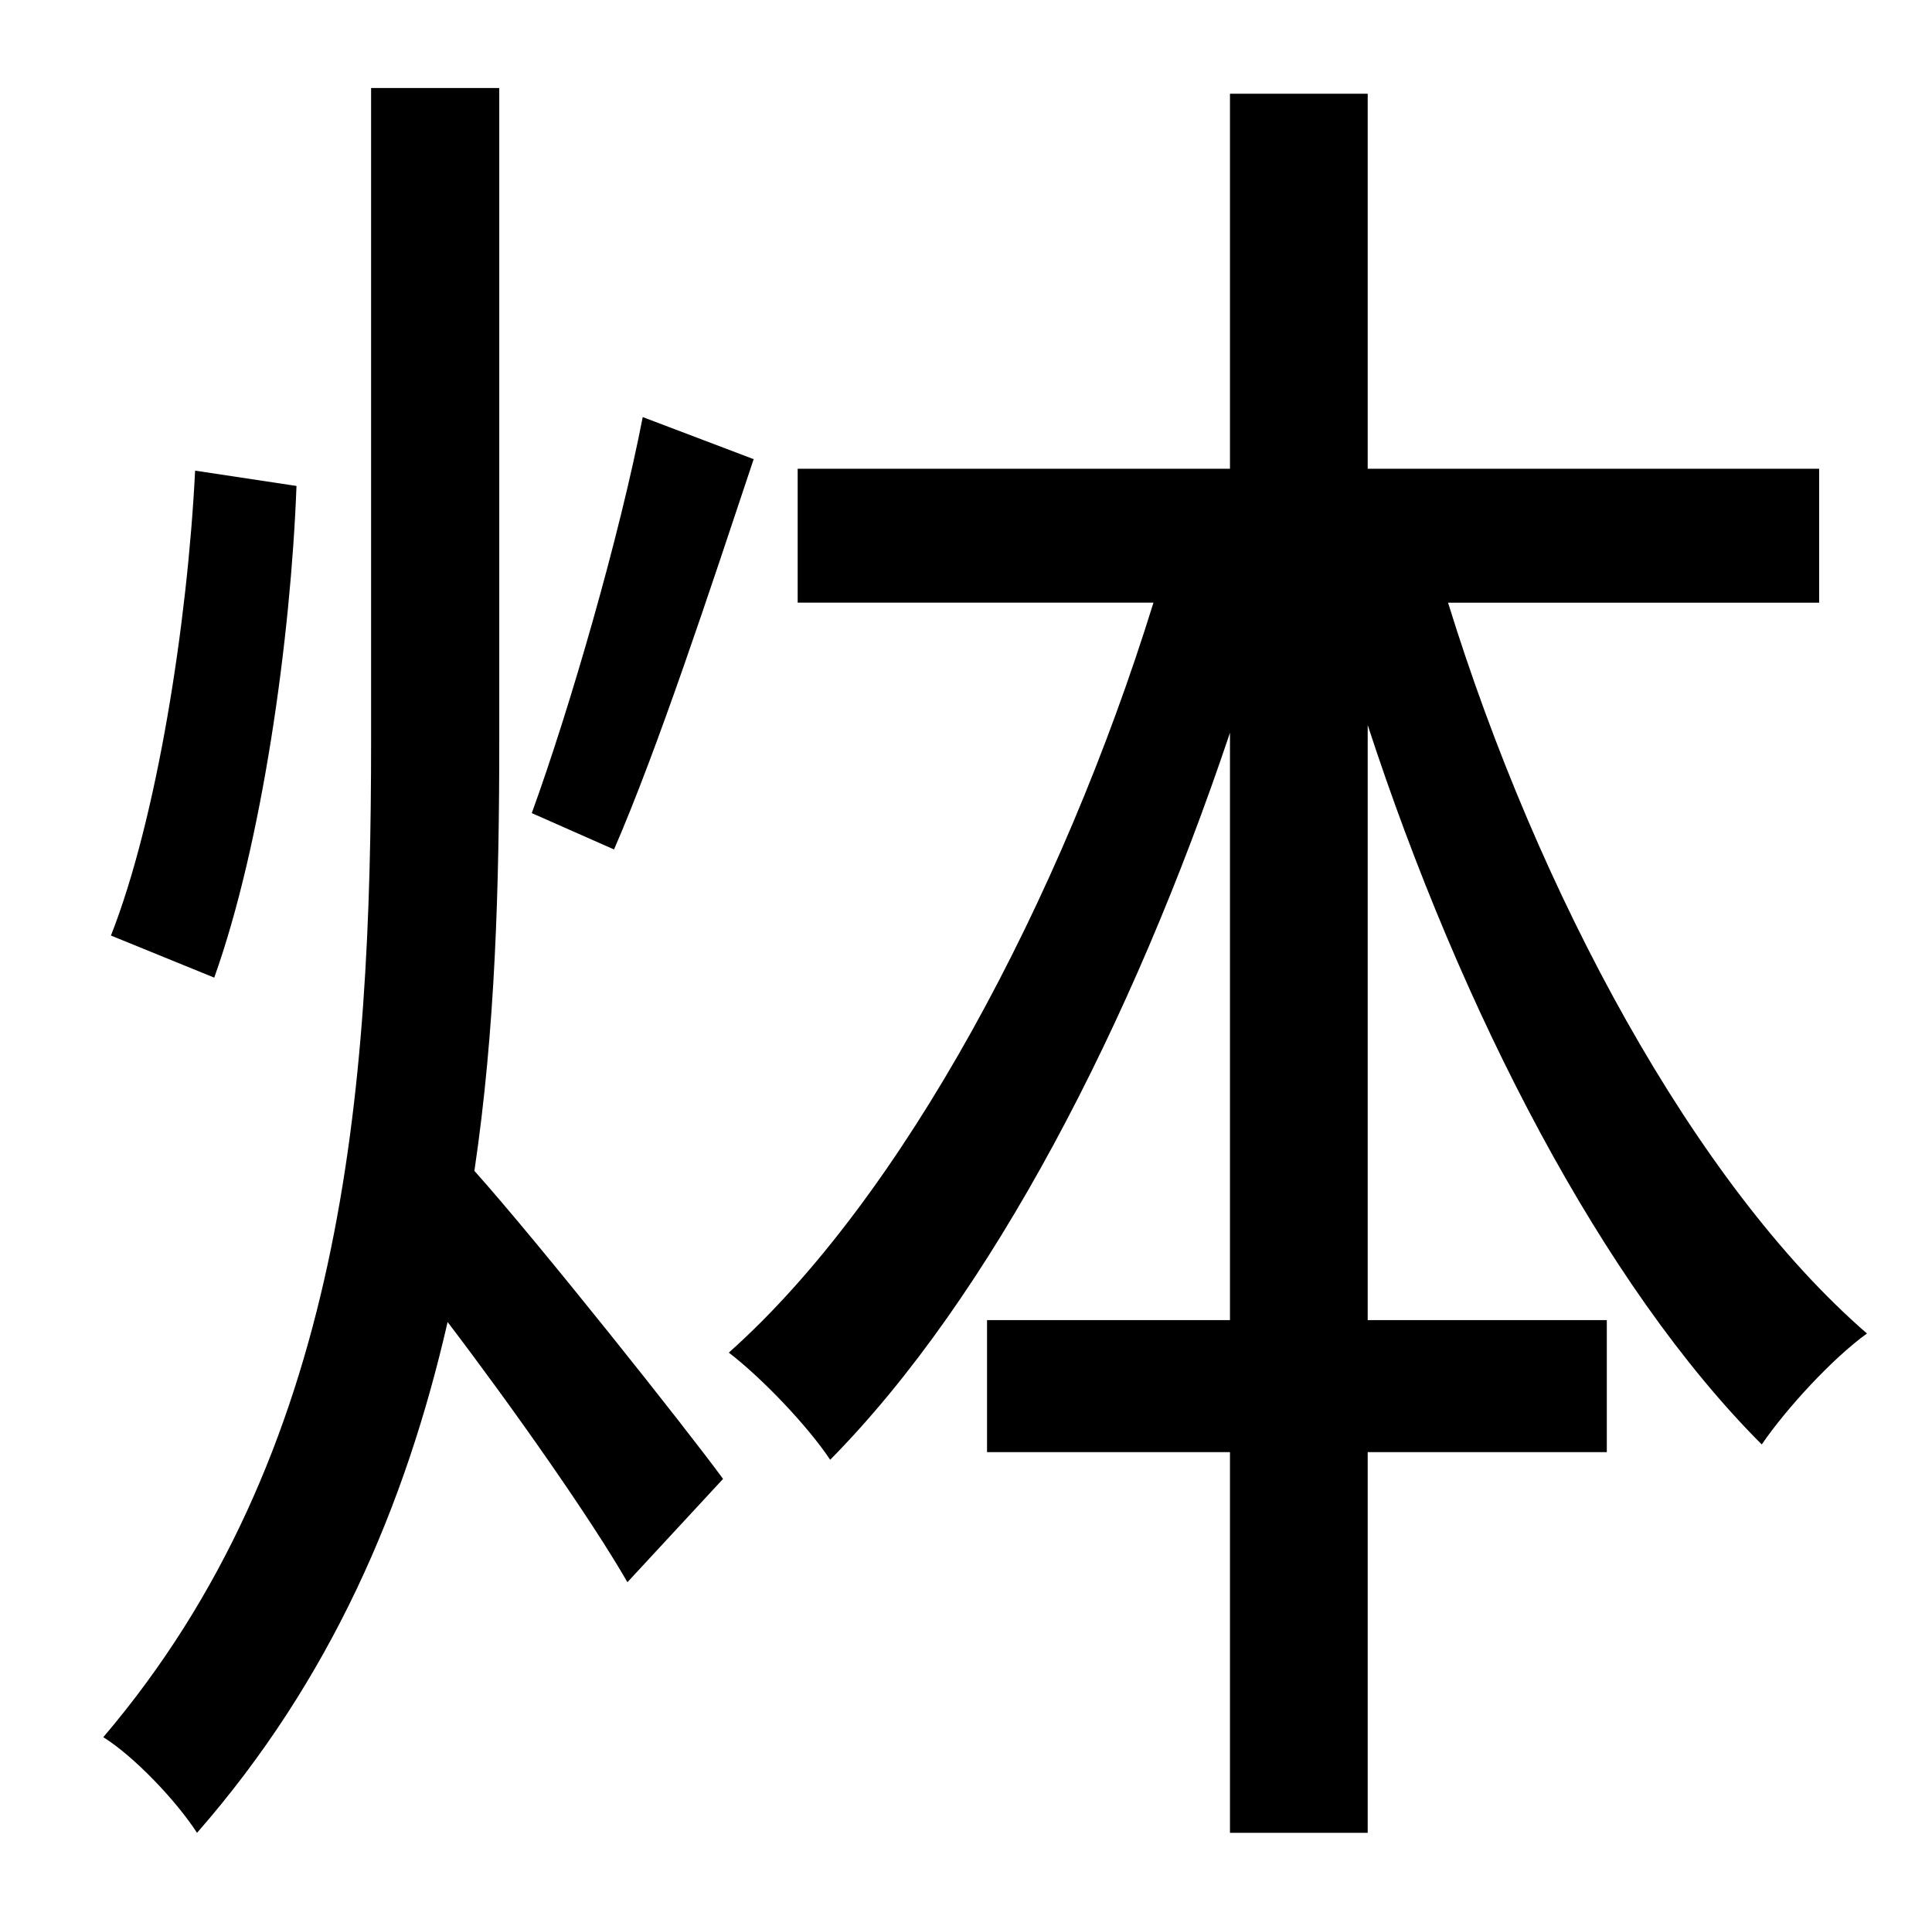 <?xml version="1.0" standalone="no"?>
<!DOCTYPE svg PUBLIC "-//W3C//DTD SVG 1.1//EN" "http://www.w3.org/Graphics/SVG/1.1/DTD/svg11.dtd" >
<svg xmlns="http://www.w3.org/2000/svg" xmlns:xlink="http://www.w3.org/1999/xlink" version="1.1" viewBox="-10 0 1010 1000">
   <path fill="currentColor"
d="M326 218l58 22c-23 69 -50 151 -73 204l-43 -19c20 -55 46 -145 58 -207zM92 246l53 8c-3 80 -18 187 -43 257l-54 -22c24 -61 40 -163 44 -243zM251 46v341c0 76 -2 151 -13 225c34 38 111 135 130 161l-50 54c-19 -33 -59 -90 -94 -136c-22 96 -61 187 -131 267
c-11 -17 -33 -40 -49 -50c126 -148 140 -337 140 -521v-341h67zM941 315h-194c47 152 129 304 219 382c-18 13 -42 39 -55 58c-83 -83 -157 -226 -206 -376v311h125v69h-125v199h-72v-199h-127v-69h127v-307c-51 152 -125 295 -209 380c-12 -18 -36 -43 -53 -56
c91 -81 174 -237 222 -392h-186v-70h226v-196h72v196h236v70z" />
</svg>
